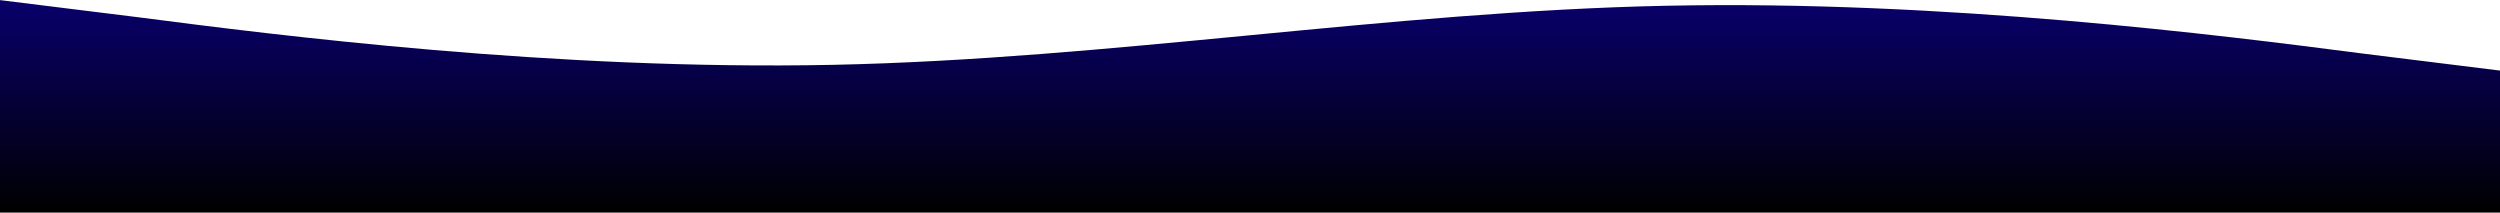 <svg width="2999" height="255" viewBox="0 0 2999 255" fill="none" xmlns="http://www.w3.org/2000/svg">
<path fill-rule="evenodd" clip-rule="evenodd" d="M-1 0L165.667 20.676C332.333 42.336 665.667 84.672 999 77.78C1332.33 70.888 1665.67 13.784 1999 6.892C2332.33 0 2665.67 42.336 2832.33 63.996L2999 84.672V255H2832.33C2665.67 255 2332.33 255 1999 255C1665.67 255 1332.33 255 999 255C665.667 255 332.333 255 165.667 255H-1V0Z" fill="url(#paint0_linear)"/>
<defs>
<linearGradient id="paint0_linear" x1="1499" y1="0" x2="1499" y2="255" gradientUnits="userSpaceOnUse">
<stop stop-color="#09006B"/>
<stop offset="1"/>
</linearGradient>
</defs>
</svg>
